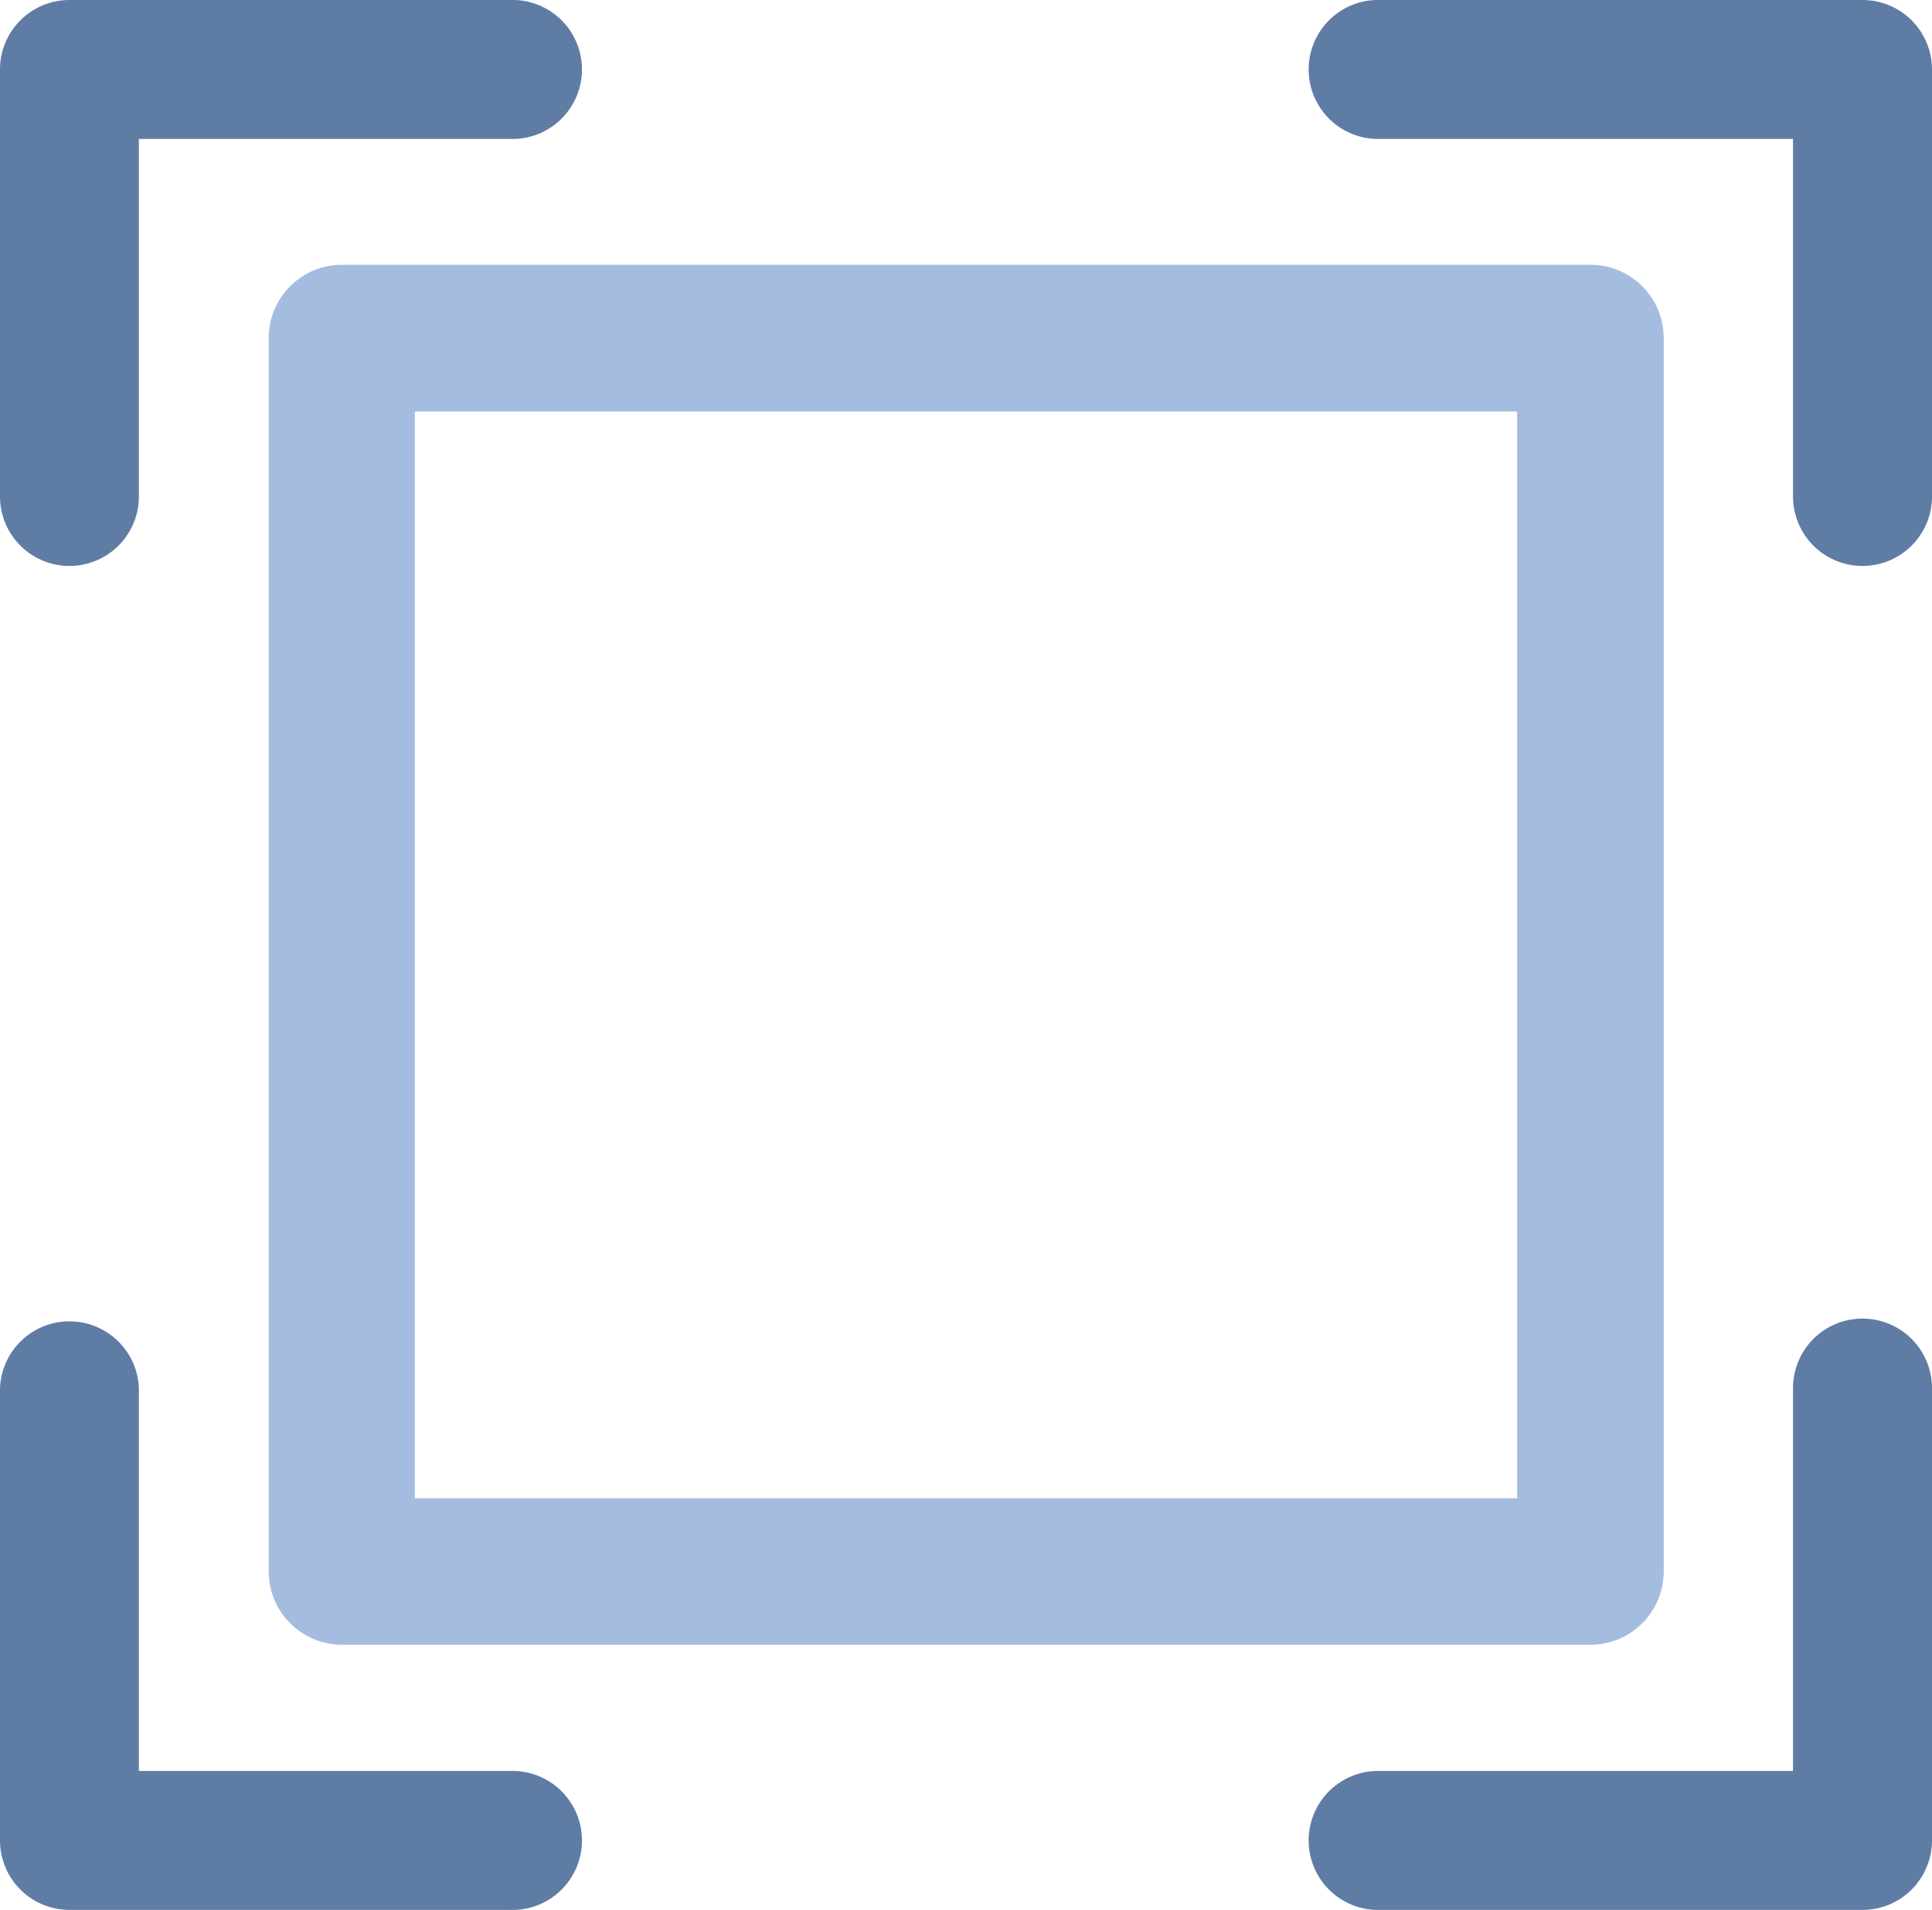 <svg xmlns="http://www.w3.org/2000/svg" width="21.798" height="21.544" viewBox="0 0 21.798 21.544">
  <g id="ic16" transform="translate(-345.386 -979.742)">
    <path id="패스_29" data-name="패스 29" d="M364.286,999.241H350.2a.827.827,0,0,1-.825-.826V984.5a.826.826,0,0,1,.825-.825h14.089a.826.826,0,0,1,.825.825v13.911A.827.827,0,0,1,364.286,999.241Zm-13.262-1.652h12.436V985.33H351.024Z" transform="translate(-0.957 -0.946)" fill="#a4bcdf"/>
    <path id="패스_30" data-name="패스 30" d="M366.4,986.126a.784.784,0,0,1-.784-.783v-4.034h-4.709a.784.784,0,0,1,0-1.567H366.4a.784.784,0,0,1,.784.783v4.818A.784.784,0,0,1,366.4,986.126Z" fill="#5f7ca5"/>
    <path id="패스_31" data-name="패스 31" d="M366.4,1001.286h-5.493a.784.784,0,0,1,0-1.567h4.709V995.4a.784.784,0,0,1,1.568,0v5.1A.784.784,0,0,1,366.4,1001.286Z" fill="#5f7ca5"/>
    <path id="패스_32" data-name="패스 32" d="M351.14,1001.286h-4.97a.784.784,0,0,1-.784-.783v-5.1a.784.784,0,0,1,1.567,0v4.316h4.187a.784.784,0,1,1,0,1.567Z" fill="#5f7ca5"/>
    <path id="패스_33" data-name="패스 33" d="M346.17,986.126a.784.784,0,0,1-.784-.783v-4.818a.784.784,0,0,1,.784-.783h4.97a.784.784,0,1,1,0,1.567h-4.187v4.034A.784.784,0,0,1,346.17,986.126Z" fill="#5f7ca5"/>
  </g>
</svg>
